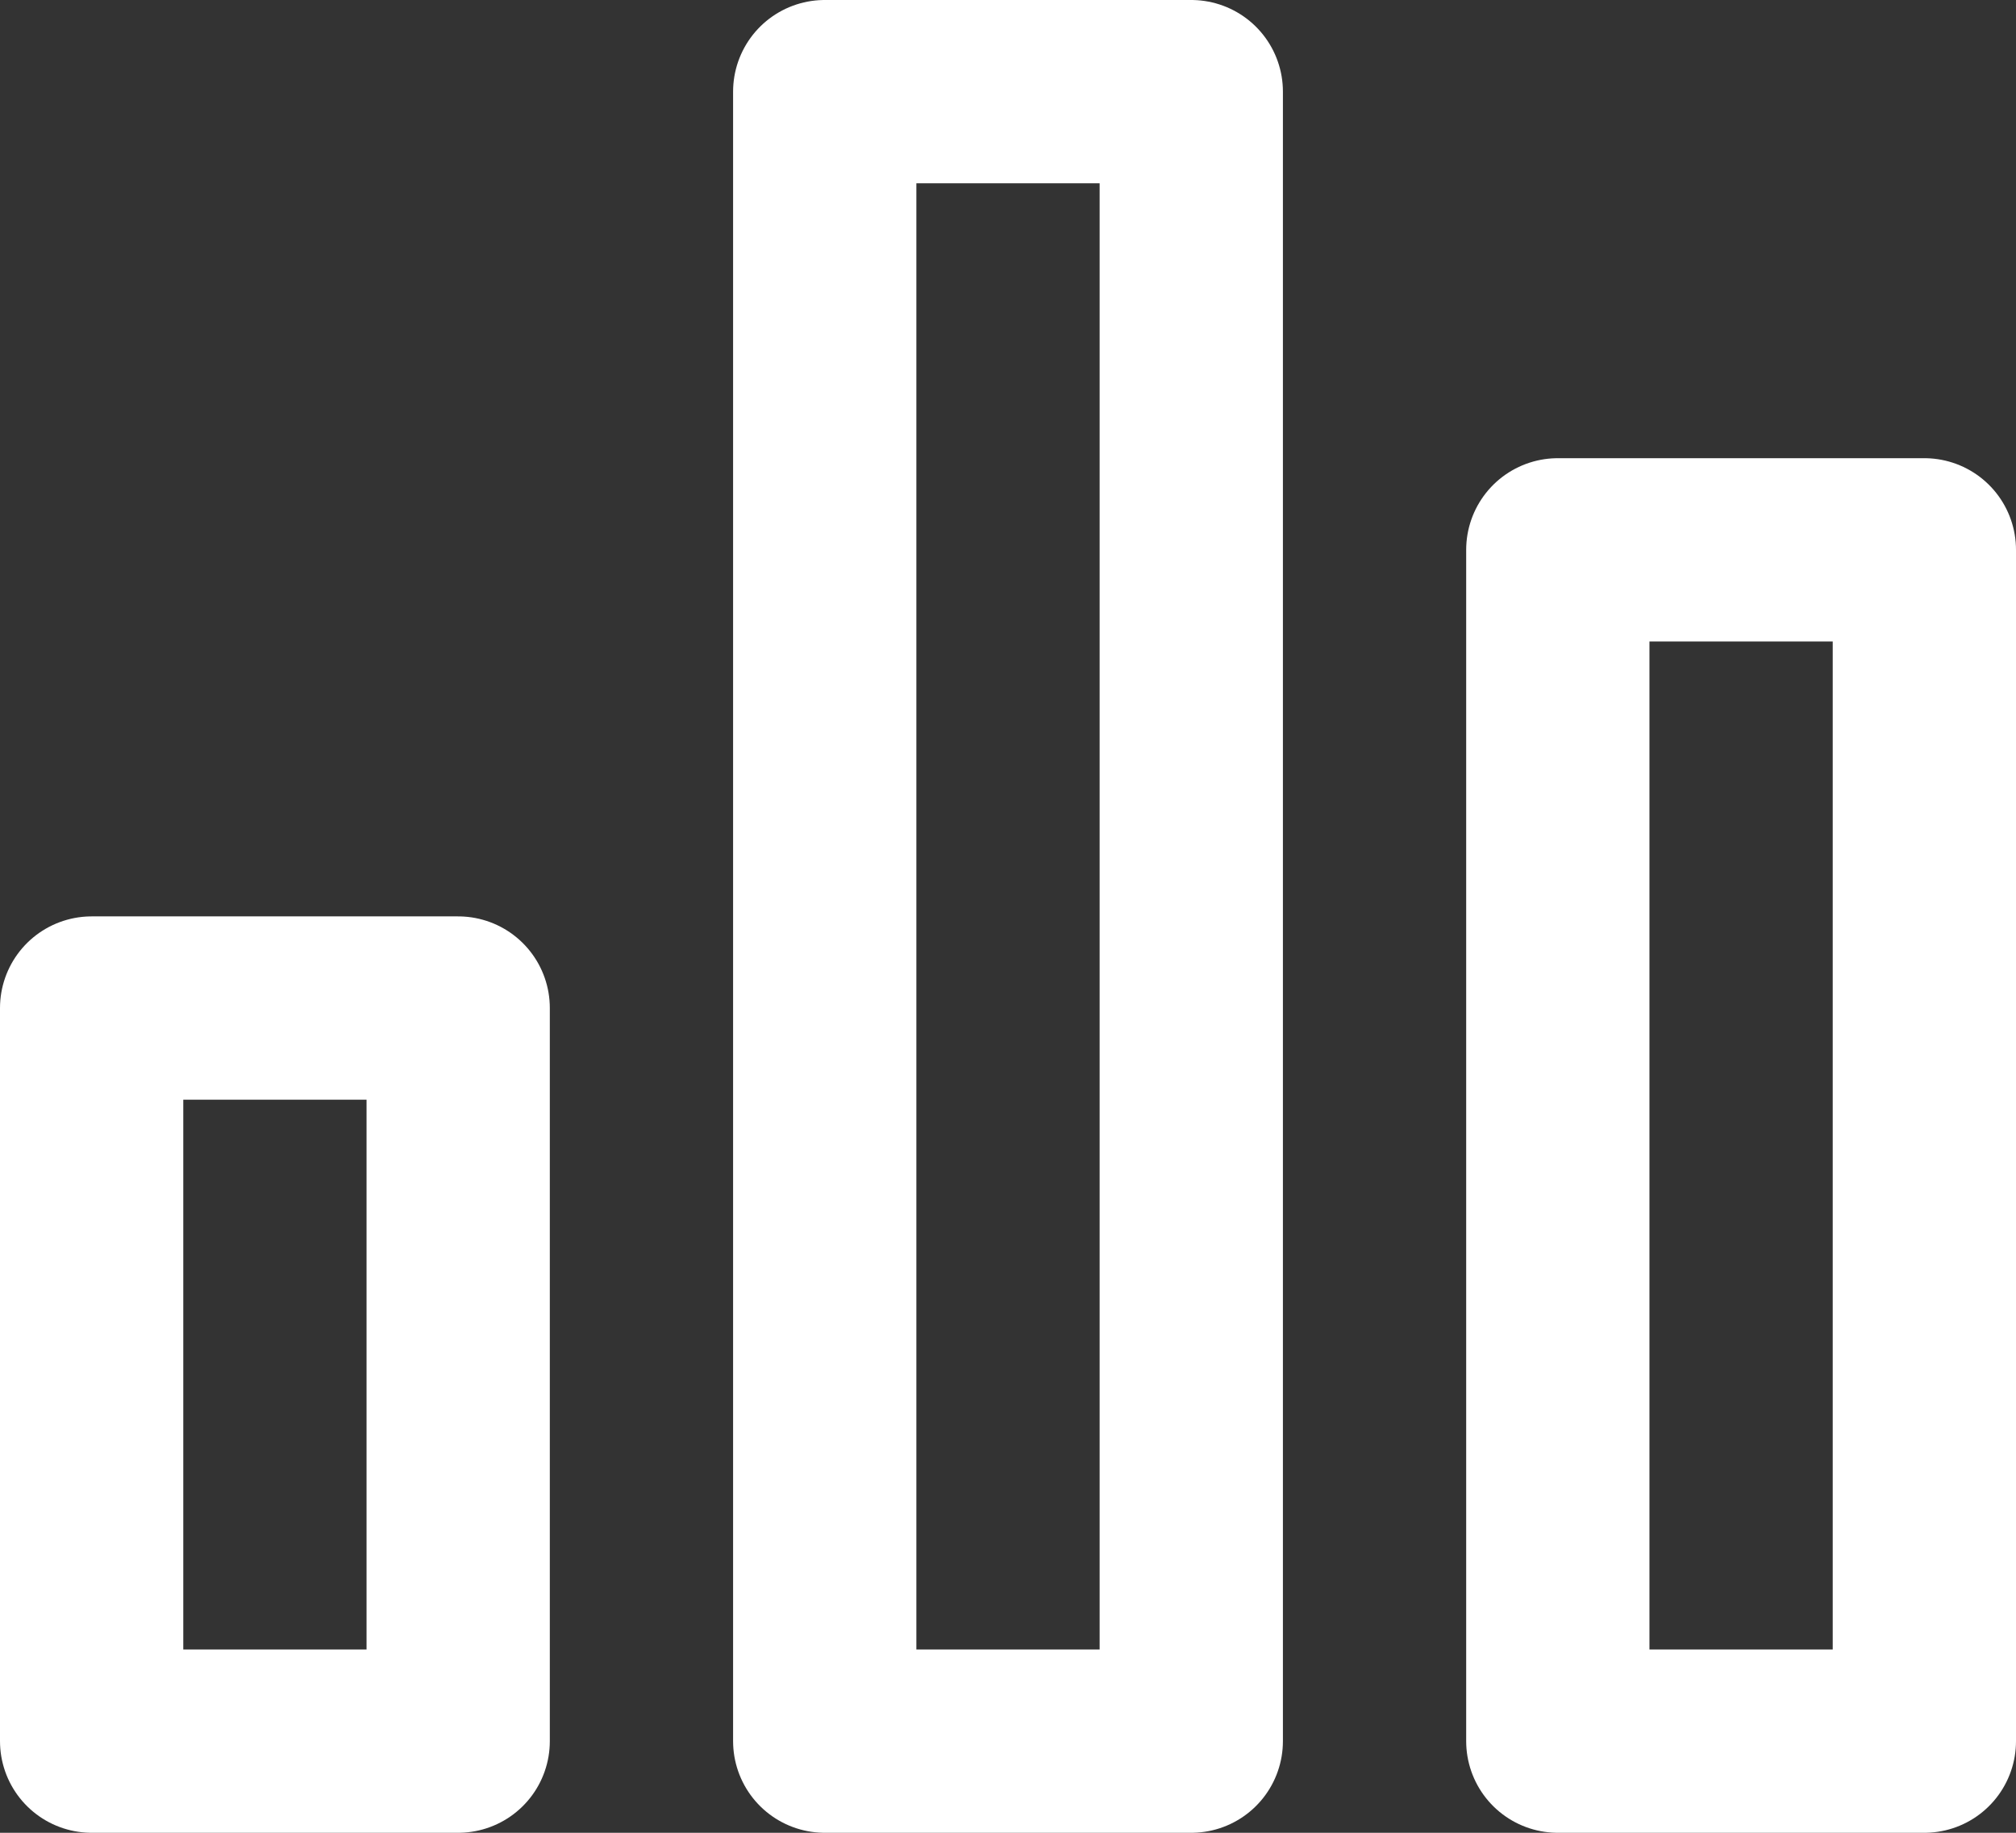 <svg width="44" height="40" fill="none" xmlns="http://www.w3.org/2000/svg"><rect width="100%" height="100%" fill="#333333" stroke="none"/><path d="M26 2h-8v36h8V2zm16 10h-8v26h8V12zM10 22H2v16h8V22z" stroke="#fff" stroke-width="4" stroke-linecap="round" stroke-linejoin="round"/></svg>
